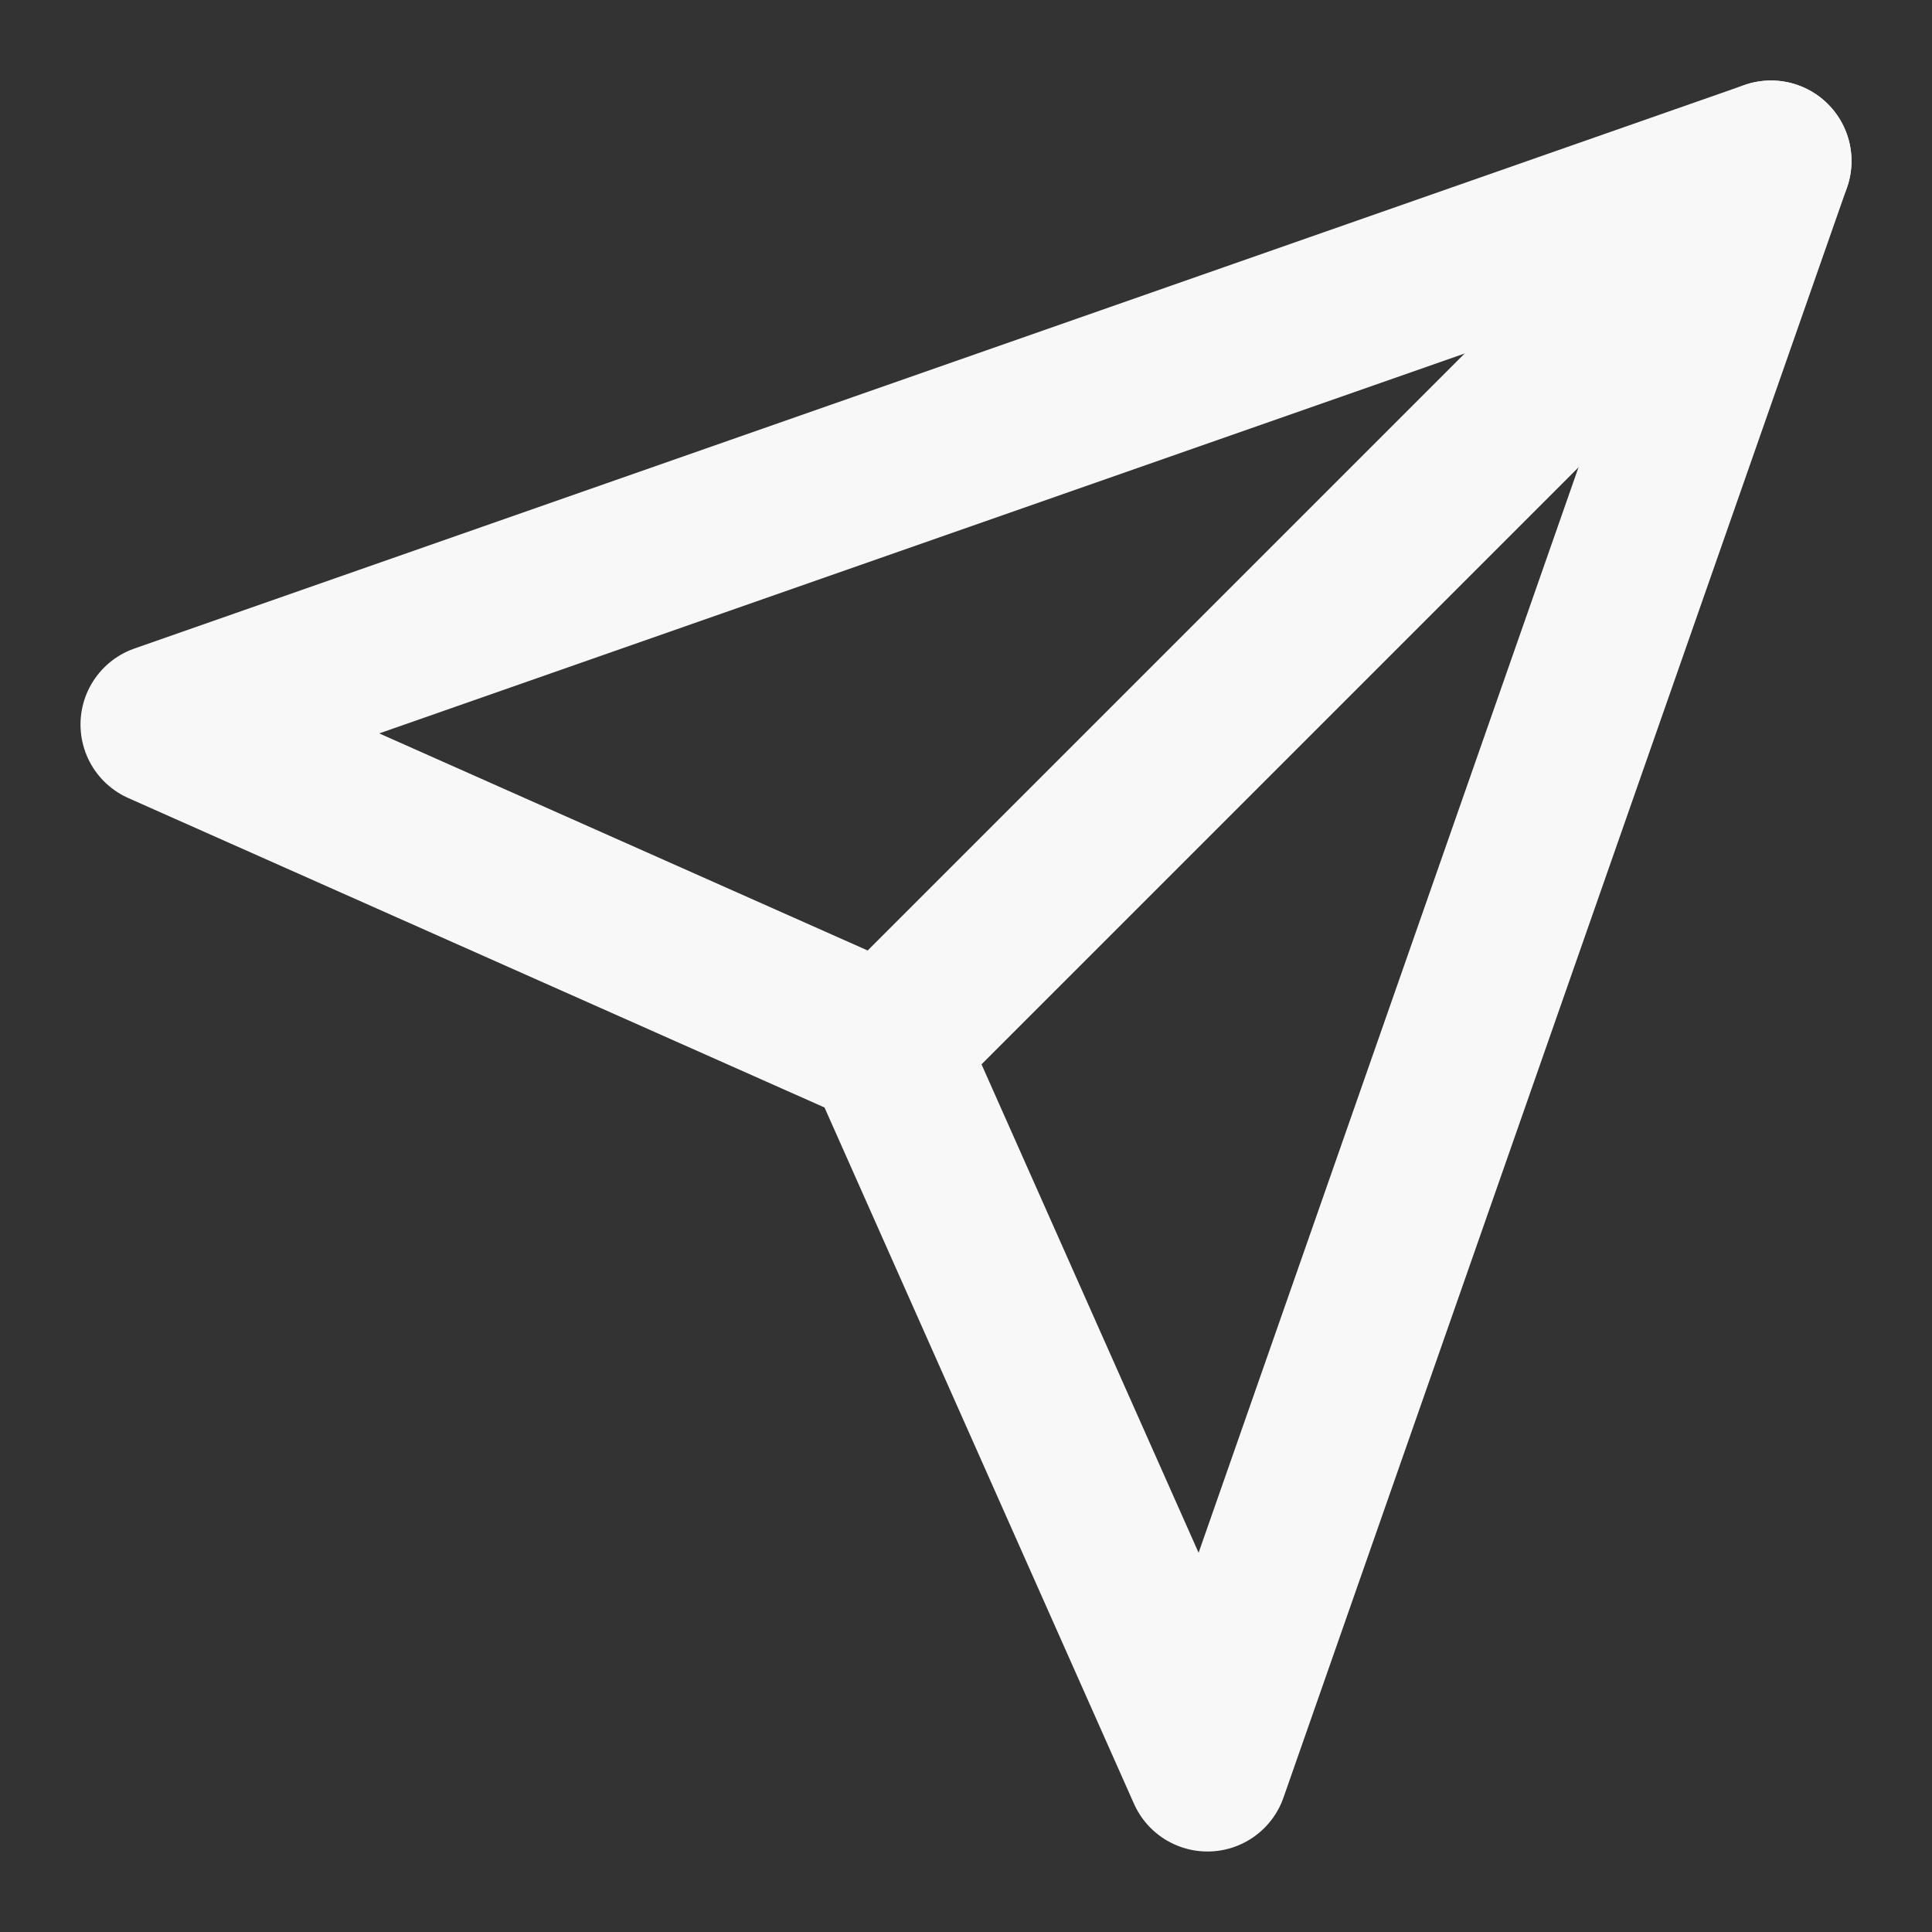 <svg xmlns="http://www.w3.org/2000/svg" width="24" height="24" viewBox="0 0 24 24" fill="none" stroke="#F9F8F8" stroke-width="2" stroke-linecap="round" stroke-linejoin="round" class="feather feather-send"><rect x="0" y="0" width="24" height="24" fill="#333333" stroke="none"/><line x1="22" y1="2" x2="11" y2="13"></line><polygon points="22 2 15 22 11 13 2 9 22 2"></polygon></svg>